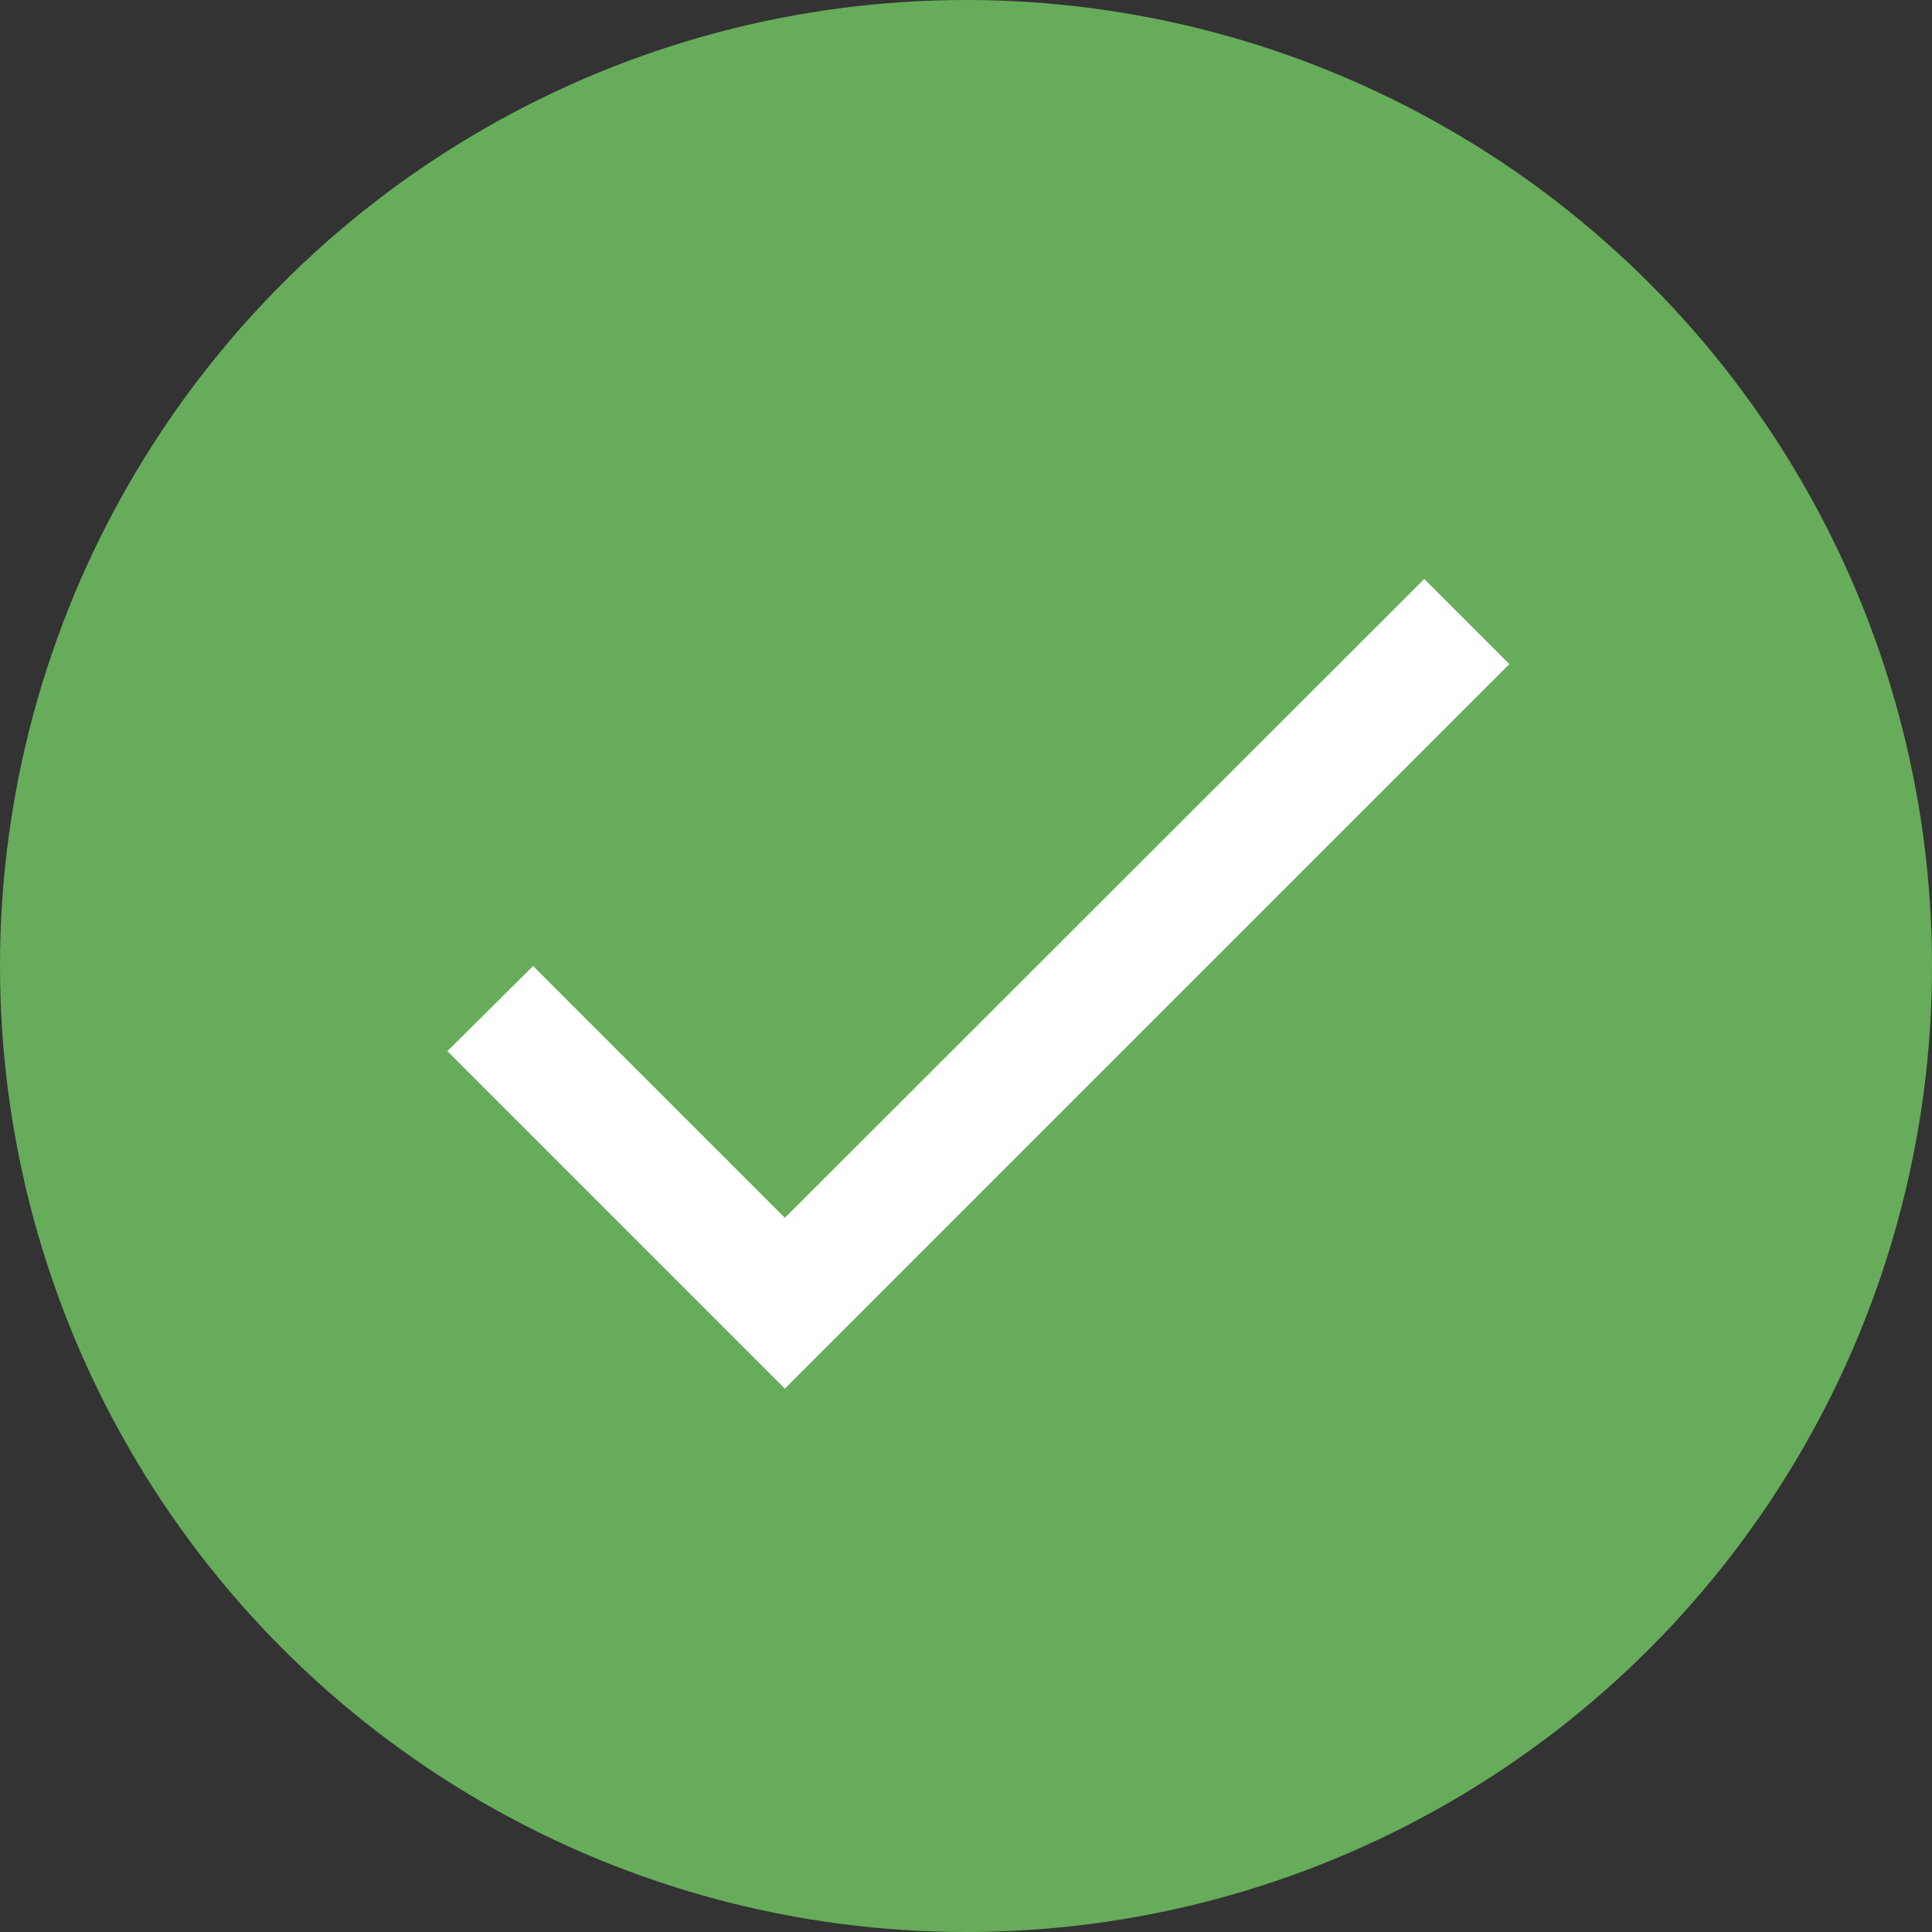 <svg width="32" height="32" viewBox="0 0 32 32" fill="none" xmlns="http://www.w3.org/2000/svg">
<rect x="0" y="0" width="32" height="32" fill="#333333" stroke="none"/>
<circle cx="16" cy="16" r="16" fill="#67AC5B"/>
<path d="M13 20.17L8.83 16L7.41 17.41L13 23L25 11L23.59 9.59L13 20.17Z" fill="white"/>
</svg>
